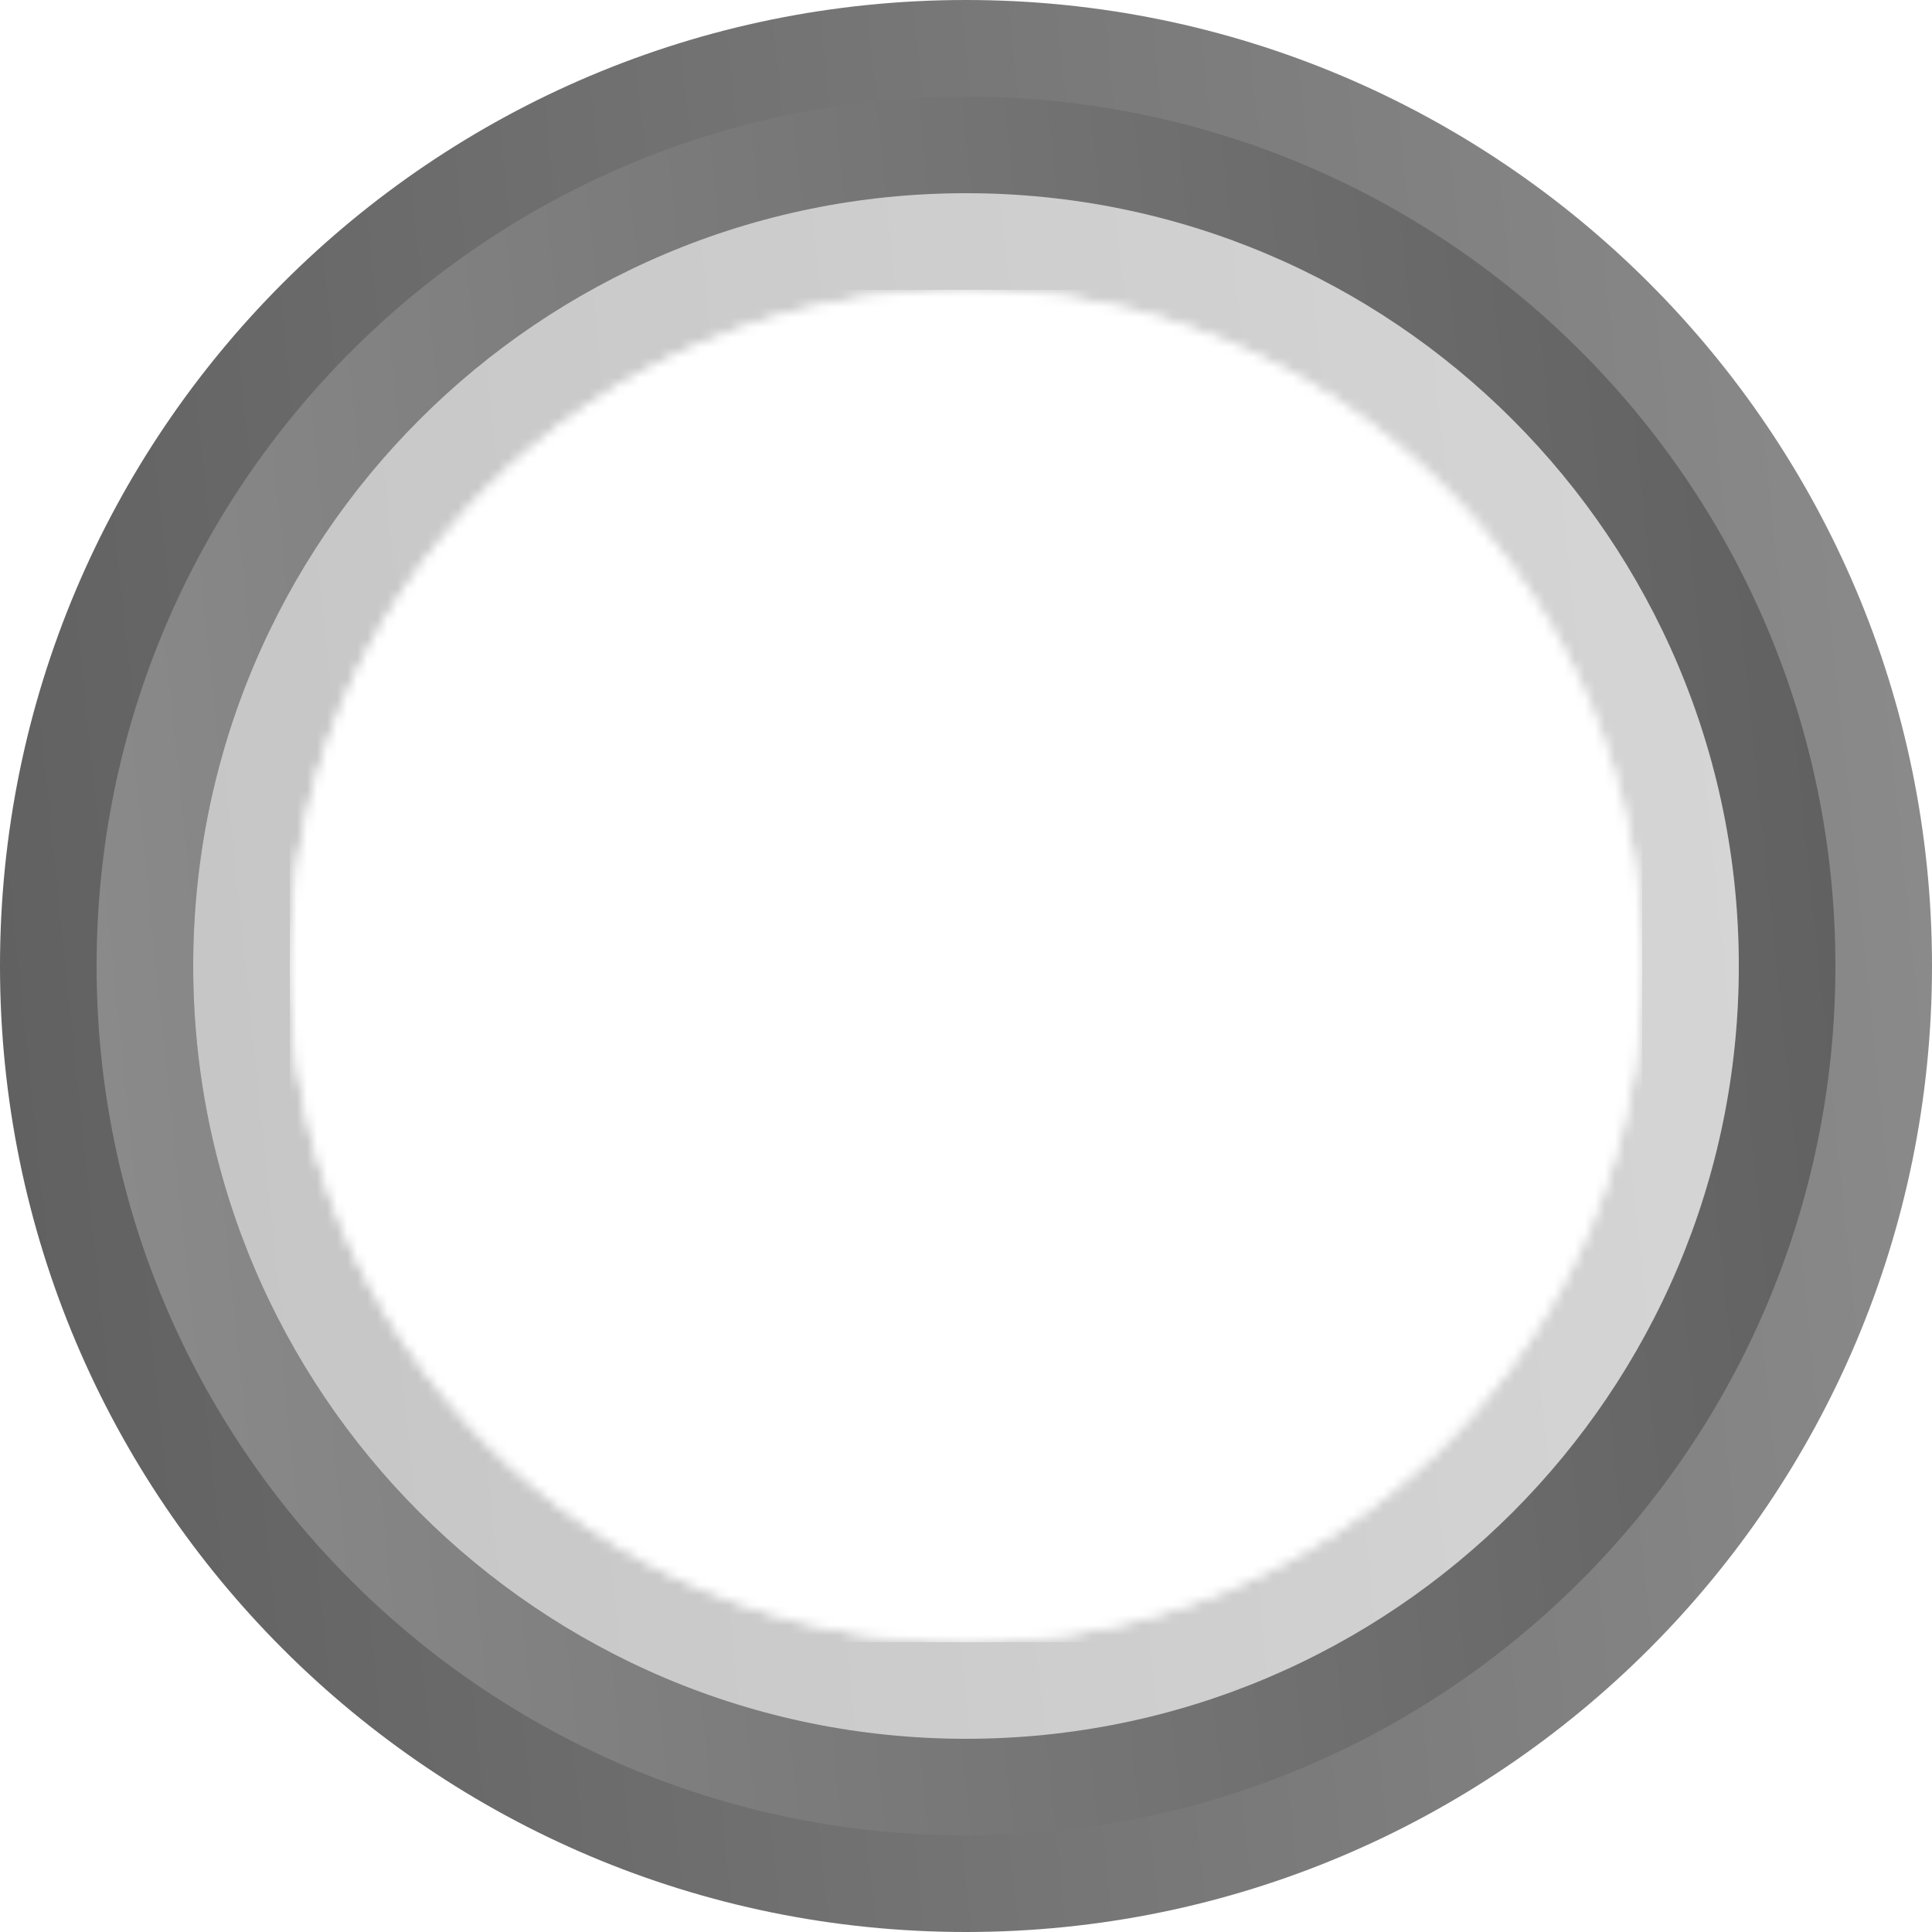 <svg width="192" height="192" viewBox="0 0 192 192" fill="none" xmlns="http://www.w3.org/2000/svg" xmlns:xlink="http://www.w3.org/1999/xlink">
<path d="M192 96C192 42.98 149.02 0 95.999 0C42.98 0 0 42.98 0 96C0 149.017 42.98 192 95.999 192C149.02 192 192 149.017 192 96Z" fill="url(#paint0_linear_863_120689)"/>
<path d="M9.6 96C9.6 143.719 48.284 182.4 96.002 182.4C143.72 182.4 182.4 143.719 182.4 96C182.4 48.282 143.72 9.6 96.002 9.6C48.284 9.6 9.6 48.282 9.6 96V96Z" fill="url(#paint1_linear_863_120689)"/>
<path d="M172.8 96C172.8 53.584 138.416 19.2 95.999 19.2C53.584 19.2 19.2 53.584 19.2 96C19.2 138.413 53.584 172.8 95.999 172.8C138.416 172.8 172.8 138.413 172.8 96Z" fill="url(#paint2_linear_863_120689)"/>
<path d="M172.8 96C172.8 53.584 138.416 19.2 95.999 19.2C53.584 19.2 19.2 53.584 19.2 96C19.2 138.413 53.584 172.8 95.999 172.8C138.416 172.8 172.8 138.413 172.8 96Z" fill="white" fill-opacity="0.64"/>
<mask id="mask0_863_120689" style="mask-type:alpha" maskUnits="userSpaceOnUse" x="28" y="28" width="136" height="136">
<path d="M163.2 96C163.2 58.888 133.112 28.8 95.999 28.8C58.888 28.8 28.8 58.888 28.8 96C28.8 133.112 58.888 163.2 95.999 163.2C133.112 163.2 163.2 133.112 163.2 96Z" fill="url(#paint3_linear_863_120689)"/>
<path d="M163.2 96C163.2 58.888 133.112 28.8 95.999 28.8C58.888 28.8 28.8 58.888 28.8 96C28.8 133.112 58.888 163.2 95.999 163.2C133.112 163.2 163.2 133.112 163.2 96Z" fill="white"/>
</mask>
<g mask="url(#mask0_863_120689)">
<g clip-path="url(#clip0_863_120689)">
<rect width="134.4" height="134.4" transform="translate(28.801 28.8)" fill="white"/>
<path d="M96.001 163.2C133.115 163.2 163.201 133.113 163.201 96C163.201 58.886 133.115 28.8 96.001 28.8C58.888 28.8 28.801 58.886 28.801 96C28.801 133.113 58.888 163.2 96.001 163.2Z" fill="white"/>
<rect x="67.651" y="47.7" width="56.7" height="96.6" fill="url(#pattern0)"/>
</g>
</g>
<defs>
<pattern id="pattern0" patternContentUnits="objectBoundingBox" width="1" height="1">
<use xlink:href="#image0_863_120689" transform="scale(0.002 0.001)"/>
</pattern>
<linearGradient id="paint0_linear_863_120689" x1="192" y1="-0.001" x2="-17.653" y2="21.736" gradientUnits="userSpaceOnUse">
<stop stop-color="#8C8C8C"/>
<stop offset="1" stop-color="#5F5F5F"/>
</linearGradient>
<linearGradient id="paint1_linear_863_120689" x1="9.6" y1="182.401" x2="198.288" y2="162.838" gradientUnits="userSpaceOnUse">
<stop stop-color="#8C8C8C"/>
<stop offset="1" stop-color="#5F5F5F"/>
</linearGradient>
<linearGradient id="paint2_linear_863_120689" x1="172.8" y1="19.199" x2="5.078" y2="36.589" gradientUnits="userSpaceOnUse">
<stop stop-color="#8C8C8C"/>
<stop offset="1" stop-color="#5F5F5F"/>
</linearGradient>
<linearGradient id="paint3_linear_863_120689" x1="36.706" y1="43.623" x2="152.33" y2="147.388" gradientUnits="userSpaceOnUse">
<stop stop-color="#00E599"/>
<stop offset="1" stop-color="#00AF92"/>
</linearGradient>
<clipPath id="clip0_863_120689">
<rect width="134.4" height="134.4" fill="white" transform="translate(28.801 28.8)"/>
</clipPath>
</defs>
</svg>
